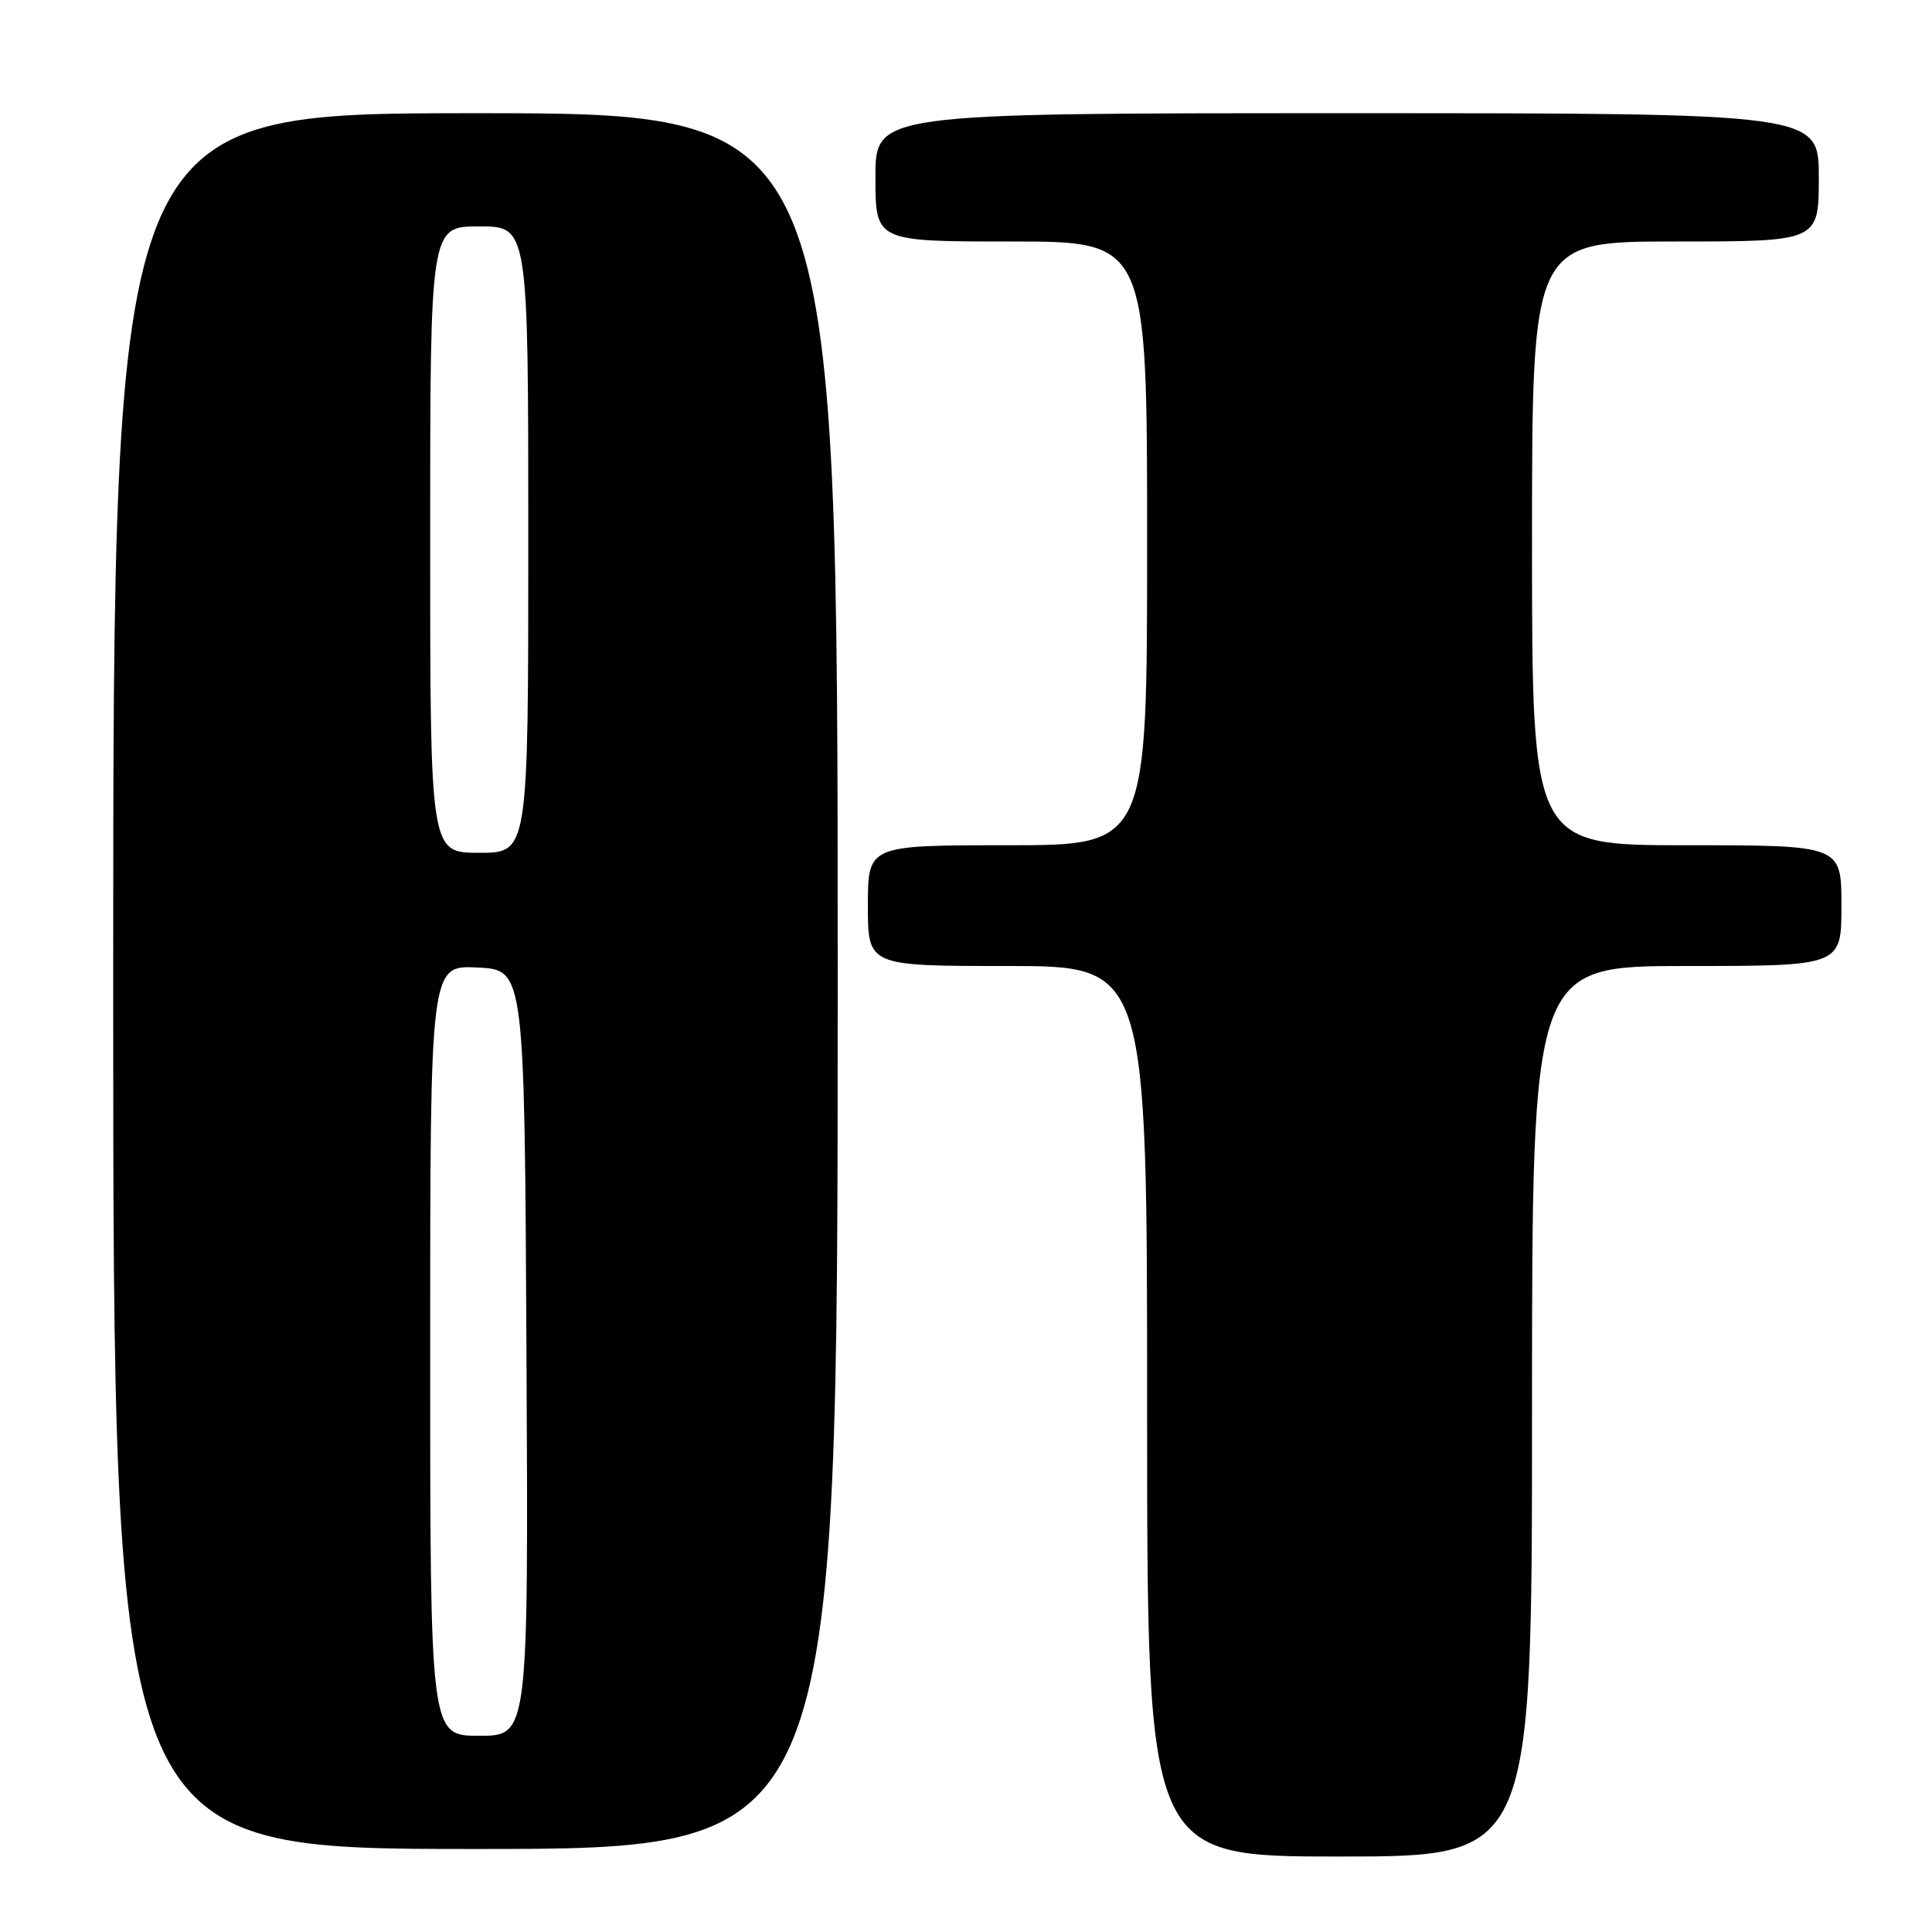 <?xml version="1.0" encoding="UTF-8" standalone="no"?>
<!DOCTYPE svg PUBLIC "-//W3C//DTD SVG 1.1//EN" "http://www.w3.org/Graphics/SVG/1.1/DTD/svg11.dtd" >
<svg xmlns="http://www.w3.org/2000/svg" xmlns:xlink="http://www.w3.org/1999/xlink" version="1.1" viewBox="0 0 256 256">
 <g >
 <path fill="currentColor"
d=" M 203.00 187.00 C 203.00 128.00 203.00 128.00 223.50 128.00 C 244.00 128.00 244.00 128.00 244.00 120.00 C 244.00 112.00 244.00 112.00 223.50 112.00 C 203.00 112.00 203.00 112.00 203.00 72.00 C 203.00 32.00 203.00 32.00 222.00 32.00 C 241.00 32.00 241.00 32.00 241.00 23.50 C 241.00 15.00 241.00 15.00 178.50 15.00 C 116.00 15.00 116.00 15.00 116.00 23.50 C 116.00 32.00 116.00 32.00 134.00 32.00 C 152.00 32.00 152.00 32.00 152.00 72.00 C 152.00 112.00 152.00 112.00 133.50 112.00 C 115.00 112.00 115.00 112.00 115.00 120.00 C 115.00 128.00 115.00 128.00 133.50 128.00 C 152.00 128.00 152.00 128.00 152.00 187.00 C 152.00 246.00 152.00 246.00 177.50 246.00 C 203.00 246.00 203.00 246.00 203.00 187.00 Z  M 111.00 130.00 C 111.00 15.00 111.00 15.00 63.00 15.00 C 15.00 15.00 15.00 15.00 15.00 130.00 C 15.00 245.00 15.00 245.00 63.00 245.00 C 111.00 245.00 111.00 245.00 111.00 130.00 Z  M 57.00 178.95 C 57.00 127.90 57.00 127.90 63.25 128.20 C 69.50 128.50 69.50 128.50 69.76 179.25 C 70.02 230.00 70.02 230.00 63.51 230.00 C 57.00 230.00 57.00 230.00 57.00 178.95 Z  M 57.00 71.50 C 57.00 30.00 57.00 30.00 63.50 30.00 C 70.00 30.00 70.00 30.00 70.00 71.50 C 70.00 113.00 70.00 113.00 63.50 113.00 C 57.00 113.00 57.00 113.00 57.00 71.50 Z "/>
</g>
</svg>